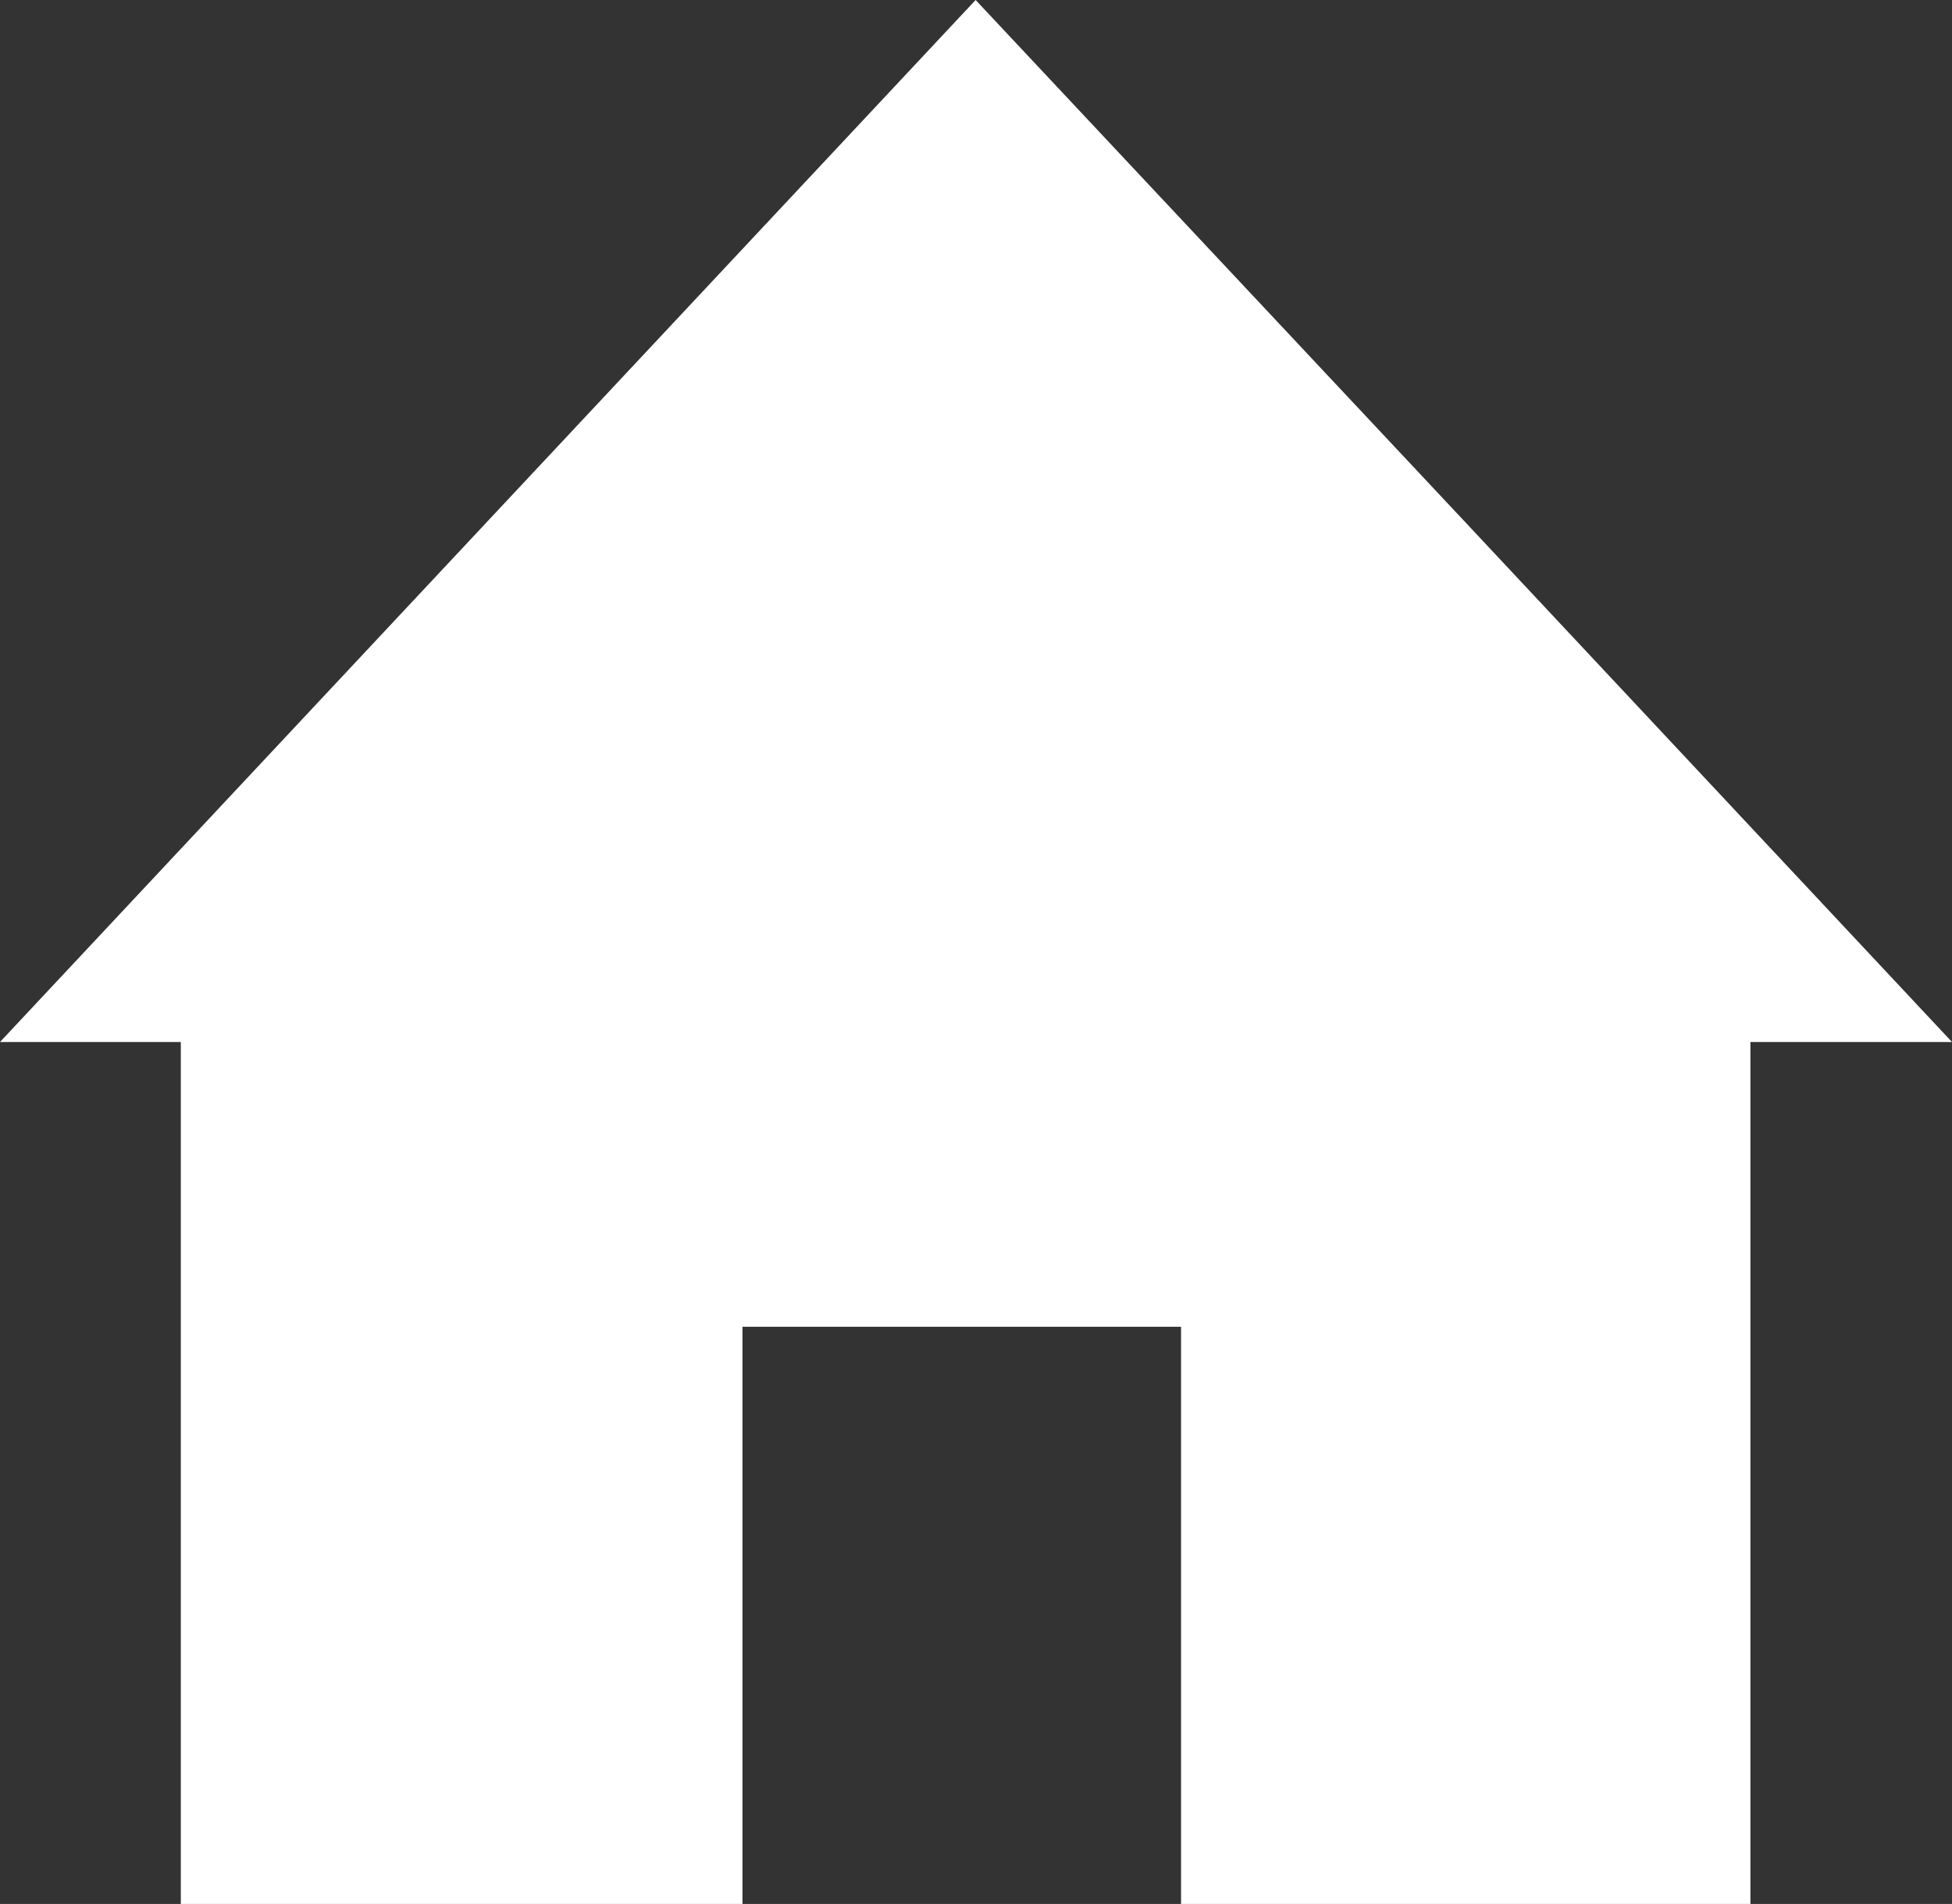 <?xml version="1.0" encoding="utf-8"?>
<!-- Generator: Adobe Illustrator 22.0.1, SVG Export Plug-In . SVG Version: 6.00 Build 0)  -->
<svg version="1.1" id="Layer_1" xmlns="http://www.w3.org/2000/svg" xmlns:xlink="http://www.w3.org/1999/xlink" x="0px" y="0px"
	 viewBox="0 0 253.7 247.4" style="enable-background:new 0 0 253.7 247.4;" xml:space="preserve">
<rect x="0" y="0" width="253.7" height="247.4" fill="#333333" stroke="none"/>
<style type="text/css">
	.st0{fill:#FFF;}
</style>
<title>cp_home</title>
<g id="Layer_2_1_">
	<g id="cp_home">
		<polygon id="house" class="st0" points="253.7,135.4 190.3,67.7 126.8,0 63.4,67.7 0,135.4 23.5,135.4 23.5,247.4 96.5,247.4
			96.5,172.4 153.5,172.4 153.5,247.4 227.5,247.4 227.5,135.4 		"/>
	</g>
</g>
</svg>
